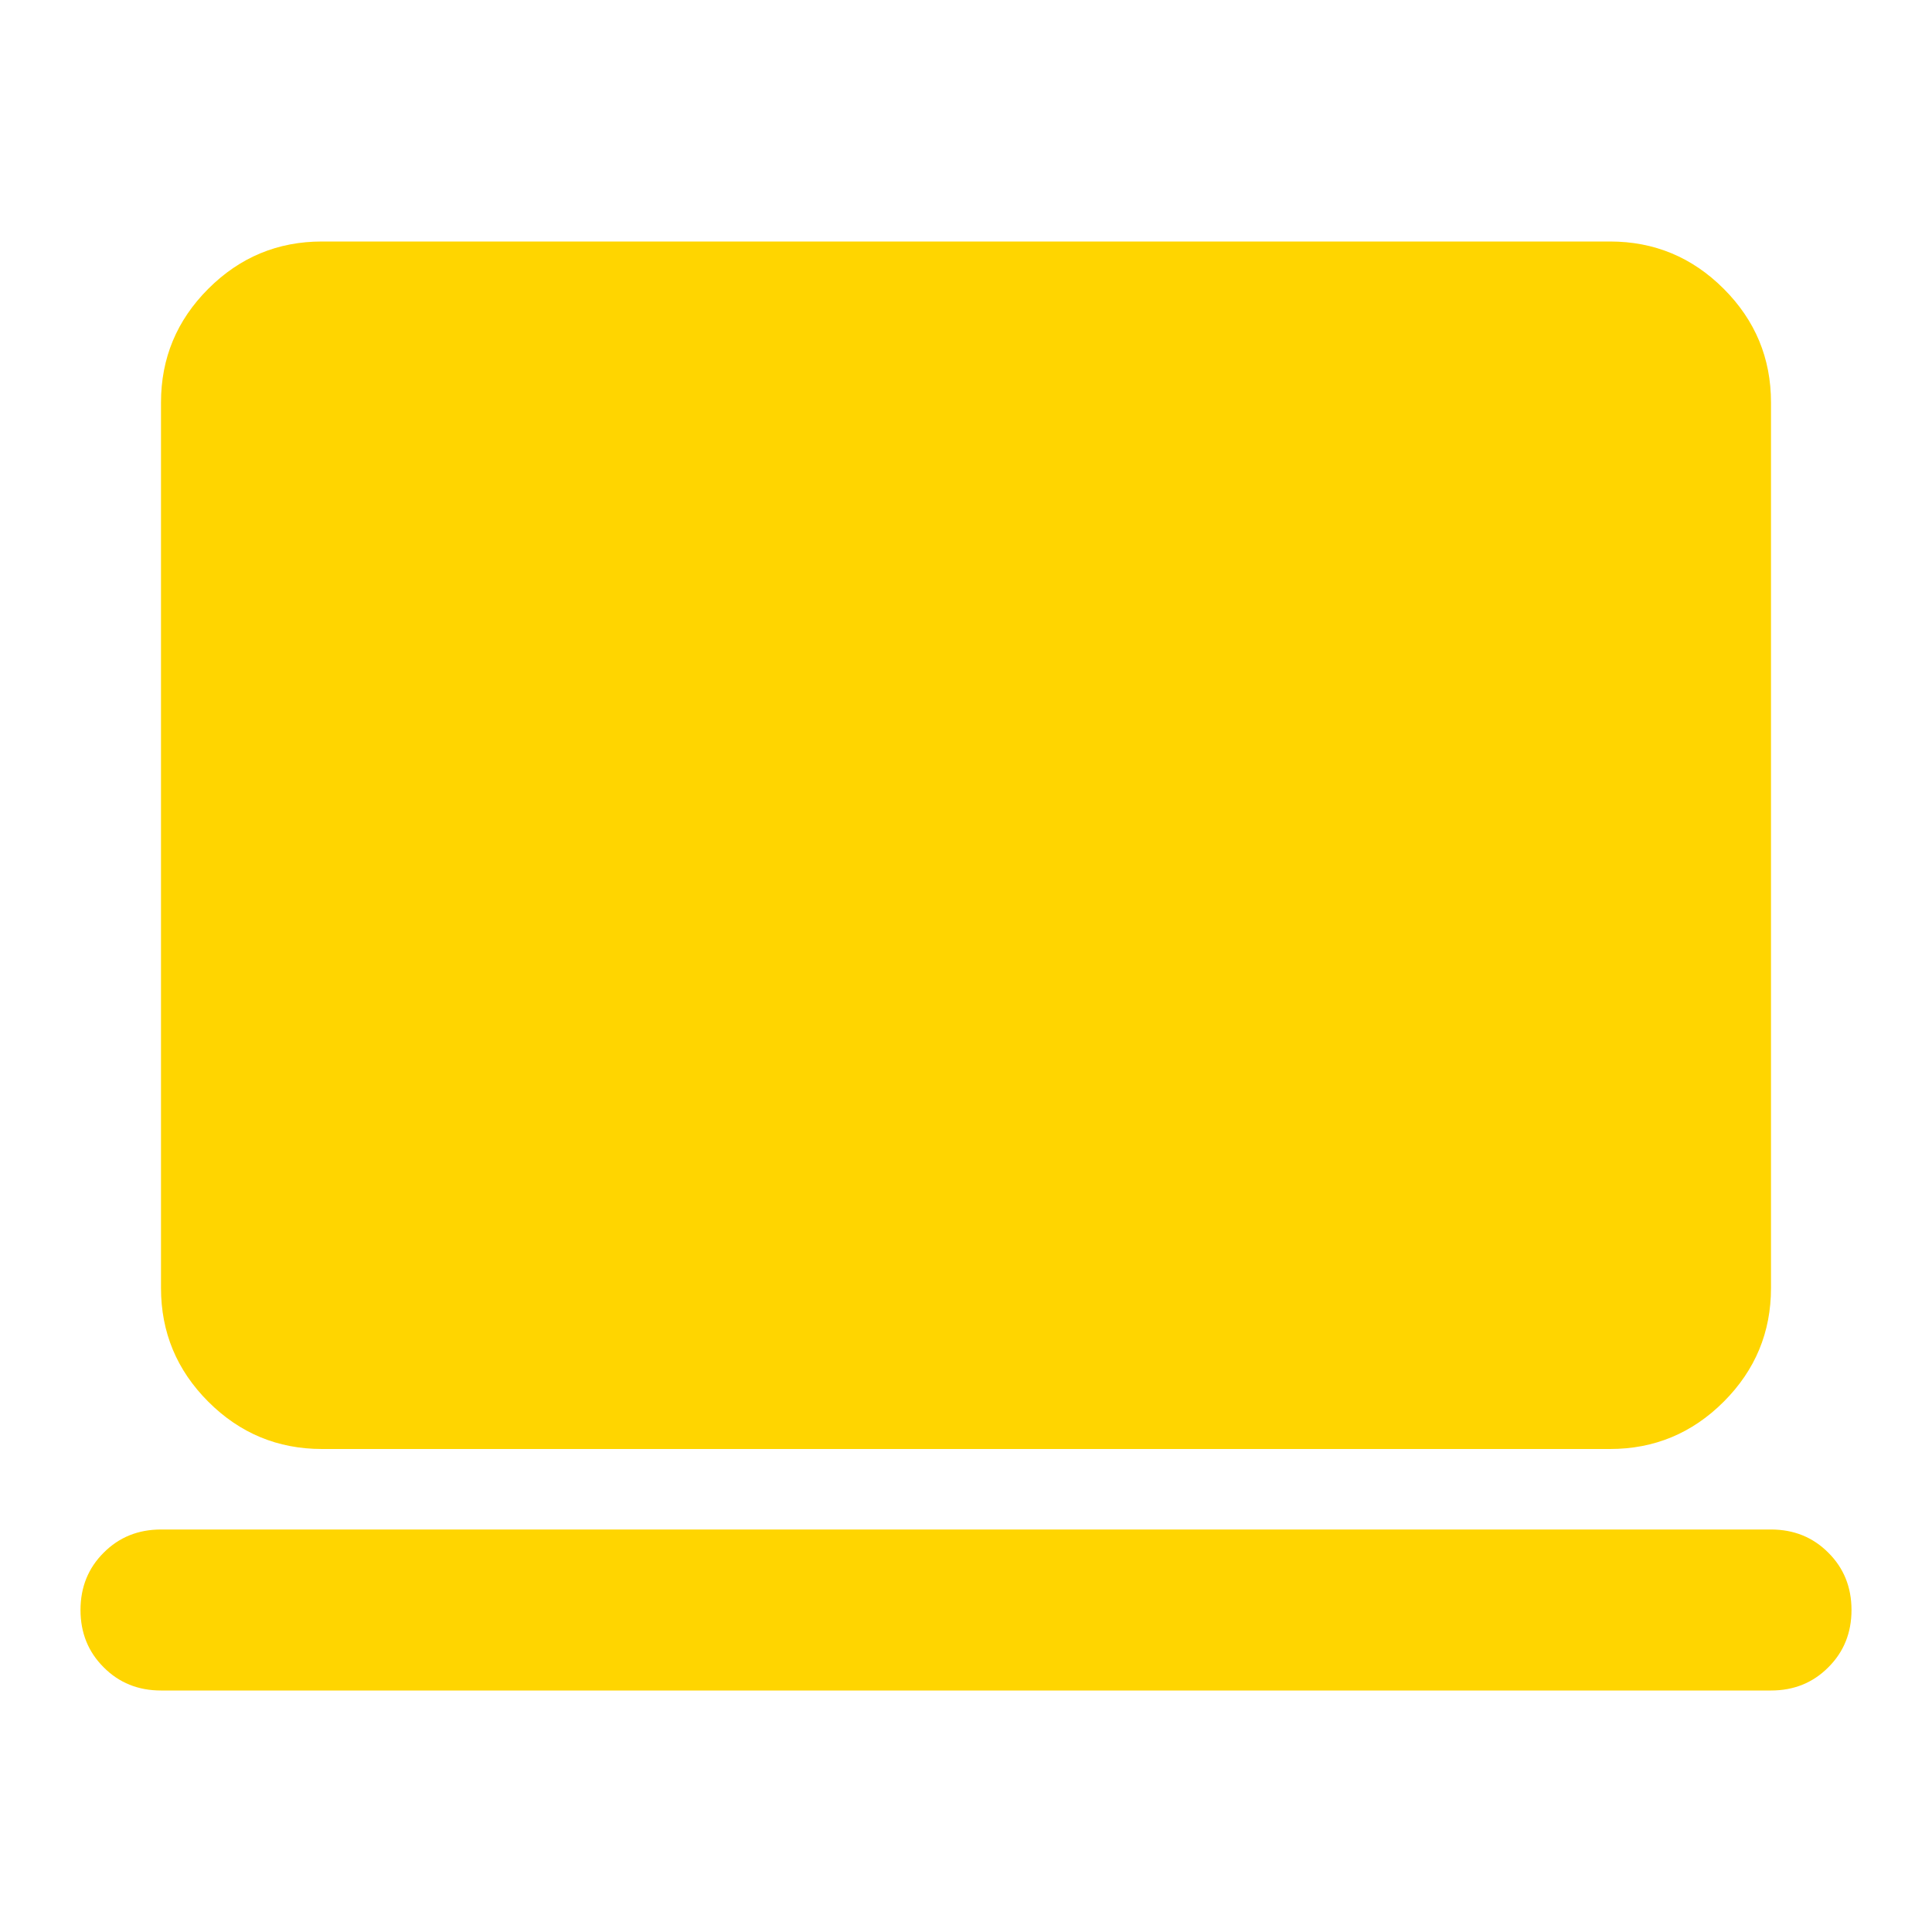 <svg width="21" height="21" viewBox="0 0 21 21" fill="none" xmlns="http://www.w3.org/2000/svg">
<path d="M3.5 15.75C3.019 15.75 2.607 15.579 2.264 15.236C1.921 14.893 1.75 14.481 1.75 14V4.375C1.75 3.894 1.921 3.482 2.264 3.139C2.607 2.796 3.019 2.625 3.5 2.625H17.5C17.981 2.625 18.393 2.796 18.736 3.139C19.079 3.482 19.25 3.894 19.25 4.375V14C19.25 14.481 19.079 14.893 18.736 15.236C18.393 15.579 17.981 15.75 17.5 15.75H3.5ZM1.75 18.375C1.502 18.375 1.294 18.291 1.127 18.123C0.959 17.956 0.875 17.748 0.875 17.5C0.875 17.252 0.959 17.044 1.127 16.877C1.294 16.709 1.502 16.625 1.75 16.625H19.25C19.498 16.625 19.706 16.709 19.873 16.877C20.041 17.044 20.125 17.252 20.125 17.5C20.125 17.748 20.041 17.956 19.873 18.123C19.706 18.291 19.498 18.375 19.25 18.375H1.75Z" fill="#FFD500"/>
</svg>
